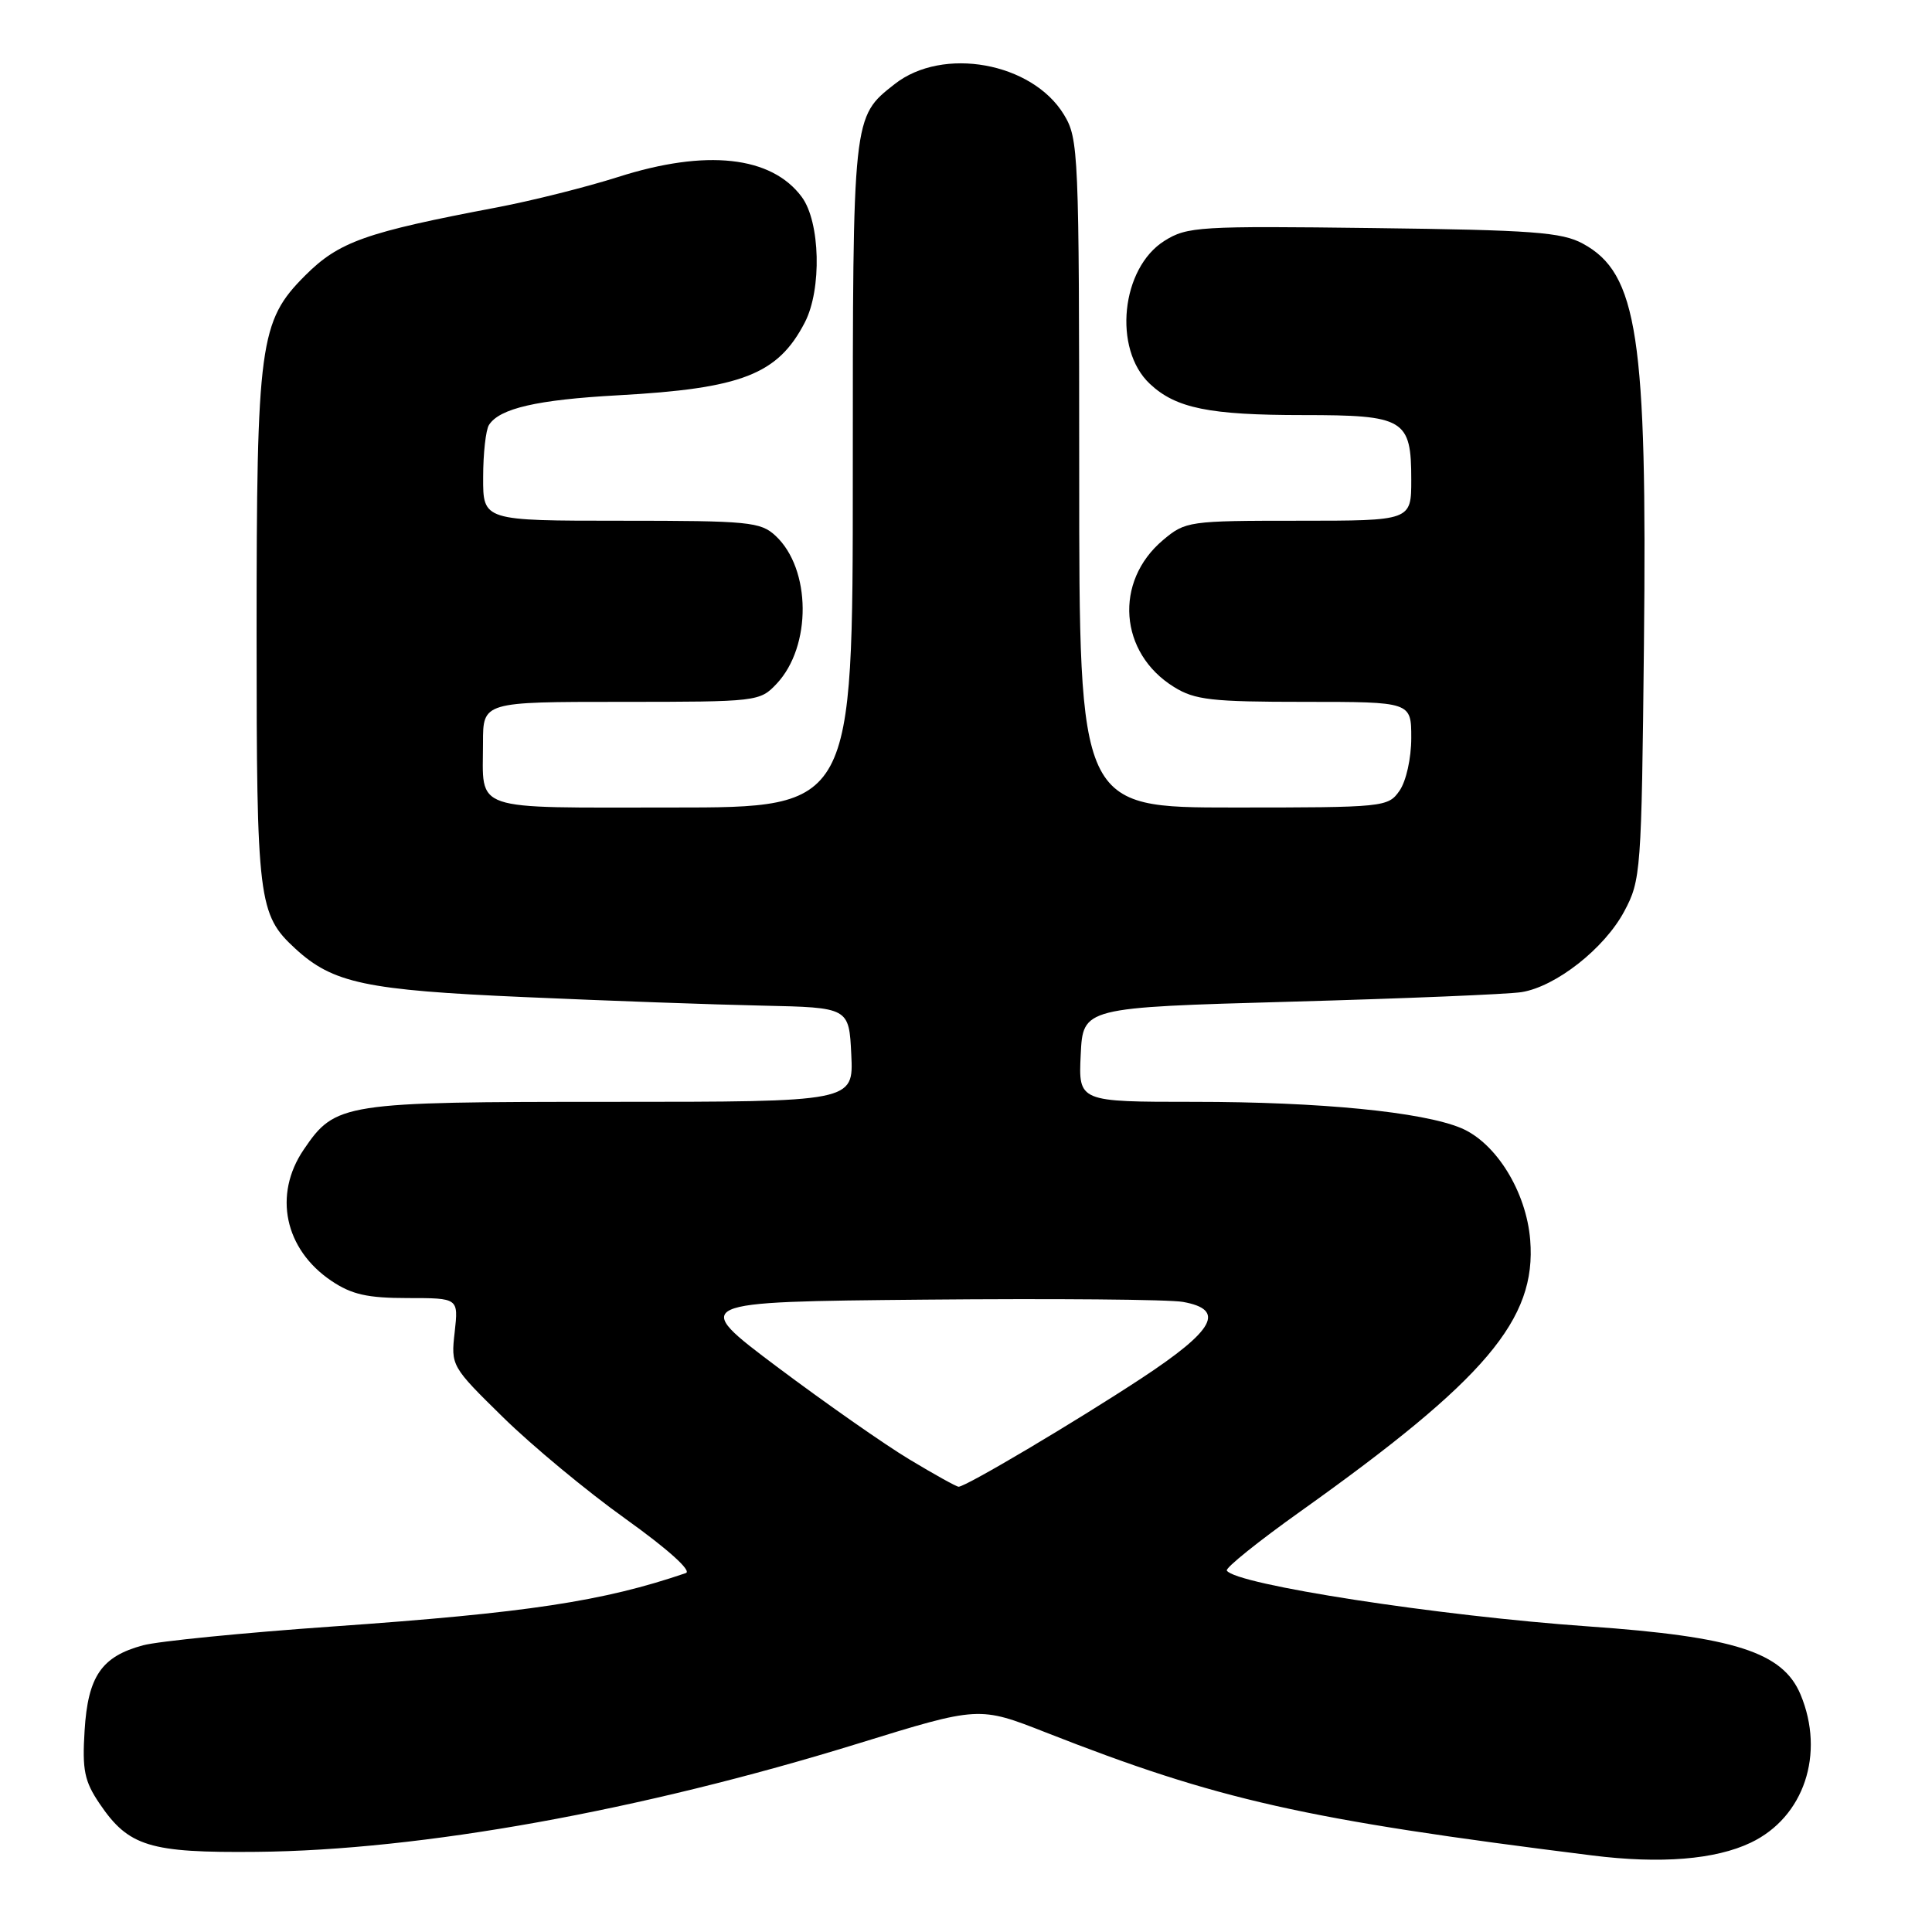 <?xml version="1.0" encoding="UTF-8" standalone="no"?>
<!DOCTYPE svg PUBLIC "-//W3C//DTD SVG 1.1//EN" "http://www.w3.org/Graphics/SVG/1.1/DTD/svg11.dtd" >
<svg xmlns="http://www.w3.org/2000/svg" xmlns:xlink="http://www.w3.org/1999/xlink" version="1.1" viewBox="0 0 256 256">
 <g >
 <path fill="currentColor"
d=" M 231.99 244.16 C 239.04 240.80 241.86 232.39 238.58 224.53 C 236.23 218.92 229.84 216.87 210.50 215.51 C 190.62 214.12 163.71 209.96 162.56 208.11 C 162.35 207.76 166.75 204.23 172.34 200.25 C 196.89 182.76 203.61 174.83 202.76 164.31 C 202.25 157.91 198.23 151.41 193.59 149.47 C 188.45 147.33 174.94 146.00 158.23 146.00 C 142.90 146.00 142.90 146.00 143.20 139.75 C 143.50 133.50 143.50 133.50 171.00 132.73 C 186.12 132.31 199.91 131.74 201.63 131.46 C 206.18 130.72 212.60 125.67 215.22 120.76 C 217.43 116.63 217.51 115.52 217.83 85.50 C 218.27 44.57 217.00 36.22 209.73 32.28 C 206.95 30.77 203.07 30.48 182.00 30.22 C 158.93 29.93 157.31 30.02 154.30 31.91 C 148.55 35.51 147.44 46.25 152.36 50.86 C 155.80 54.10 160.24 55.00 172.67 55.00 C 186.12 55.00 187.00 55.53 187.00 63.57 C 187.00 69.00 187.00 69.00 172.08 69.00 C 157.52 69.00 157.08 69.06 154.11 71.56 C 147.58 77.05 148.29 86.54 155.56 91.03 C 158.32 92.75 160.56 93.00 172.87 93.00 C 187.00 93.00 187.00 93.00 187.00 97.78 C 187.00 100.48 186.32 103.52 185.44 104.78 C 183.92 106.95 183.44 107.00 163.44 107.00 C 143.00 107.00 143.00 107.00 143.00 62.75 C 142.99 20.10 142.92 18.38 140.97 15.18 C 136.75 8.26 124.92 6.13 118.55 11.14 C 112.96 15.53 113.00 15.19 113.00 62.95 C 113.00 107.00 113.00 107.00 89.11 107.00 C 62.09 107.00 64.00 107.65 64.00 98.42 C 64.00 93.00 64.00 93.00 82.33 93.00 C 100.38 93.00 100.68 92.96 102.91 90.60 C 107.57 85.64 107.49 75.40 102.77 71.00 C 100.78 69.15 99.25 69.00 82.31 69.00 C 64.00 69.00 64.00 69.00 64.02 63.25 C 64.02 60.09 64.37 56.97 64.79 56.31 C 66.18 54.12 71.15 52.97 81.86 52.38 C 98.30 51.48 103.08 49.62 106.65 42.71 C 108.91 38.33 108.69 29.41 106.24 26.10 C 102.22 20.67 93.56 19.73 81.91 23.45 C 77.73 24.78 70.53 26.59 65.91 27.47 C 48.39 30.79 44.92 32.02 40.42 36.52 C 34.39 42.56 34.00 45.42 34.00 84.08 C 34.00 119.40 34.22 121.18 39.13 125.70 C 44.11 130.28 48.44 131.20 69.50 132.12 C 80.50 132.61 94.67 133.12 101.00 133.25 C 112.50 133.50 112.50 133.50 112.80 139.75 C 113.10 146.00 113.10 146.00 80.95 146.00 C 45.37 146.00 44.45 146.14 40.25 152.32 C 36.18 158.30 37.70 165.53 43.91 169.72 C 46.60 171.53 48.68 172.00 54.03 172.00 C 60.75 172.00 60.75 172.00 60.25 176.50 C 59.74 180.97 59.79 181.06 66.66 187.80 C 70.47 191.54 77.78 197.61 82.92 201.28 C 88.47 205.25 91.70 208.15 90.88 208.44 C 79.91 212.19 69.87 213.71 44.05 215.52 C 32.25 216.35 20.96 217.47 18.96 218.01 C 13.45 219.49 11.65 222.12 11.21 229.31 C 10.88 234.56 11.19 236.03 13.20 239.00 C 17.04 244.67 19.81 245.52 34.00 245.38 C 55.77 245.18 84.91 239.93 113.76 231.01 C 129.72 226.08 129.72 226.08 138.61 229.57 C 161.41 238.52 172.77 241.08 211.00 245.86 C 220.04 246.99 227.29 246.41 231.99 244.16 Z  M 120.50 193.38 C 117.20 191.40 109.33 185.88 103.00 181.14 C 91.50 172.50 91.50 172.50 122.50 172.21 C 139.55 172.05 154.96 172.18 156.75 172.51 C 162.44 173.53 160.96 176.24 151.25 182.63 C 142.38 188.46 127.98 197.00 127.02 197.00 C 126.74 197.00 123.80 195.37 120.50 193.38 Z "/>
</g>
</svg>